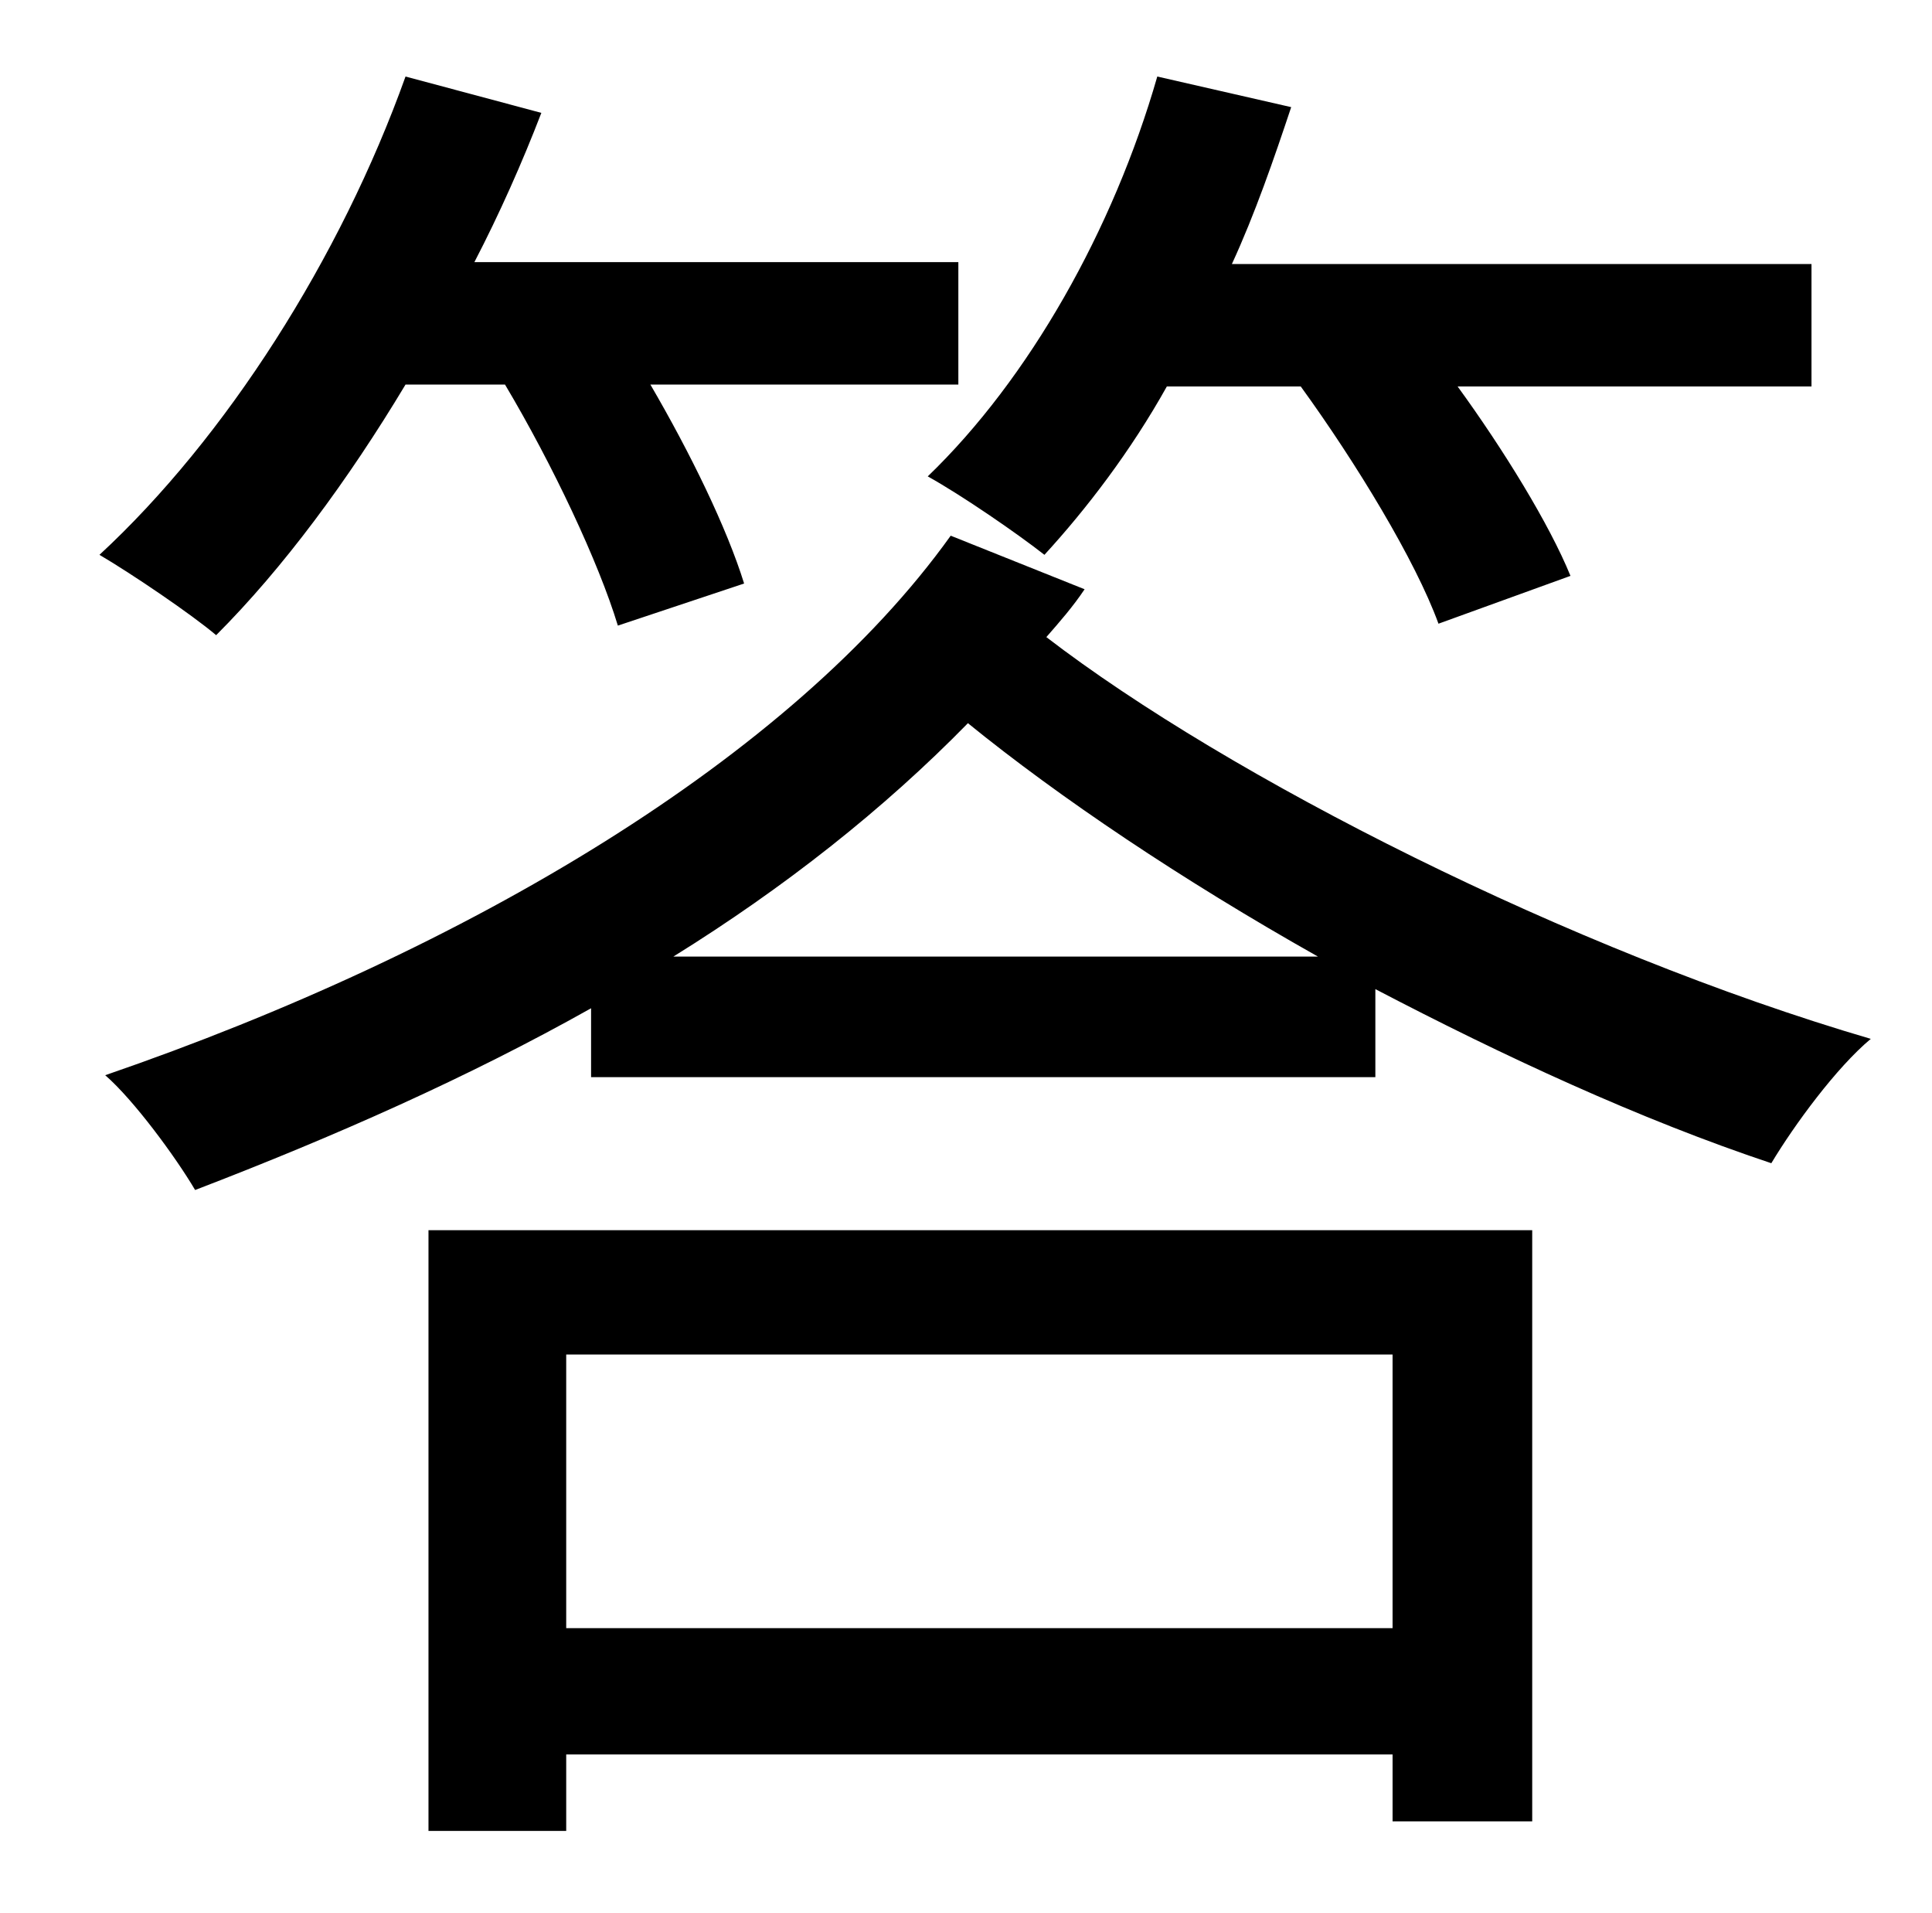 <?xml version="1.0" standalone="no"?>
<!DOCTYPE svg PUBLIC "-//W3C//DTD SVG 1.1//EN" "http://www.w3.org/Graphics/SVG/1.1/DTD/svg11.dtd" >
<svg xmlns="http://www.w3.org/2000/svg" xmlns:xlink="http://www.w3.org/1999/xlink" version="1.1" viewBox="-10 0 1010 1000">
   <path fill="currentColor"
d="M670 202h-70c-19 34 -42 64 -64 88c-14 -11 -43 -31 -61 -41c53 -51 97 -129 120 -209l70 16c-9 27 -19 56 -31 82h303v64h-185c24 33 48 72 59 99l-69 25c-12 -33 -43 -84 -72 -124zM254 201h-52c-30 50 -64 96 -99 131c-13 -11 -44 -32 -61 -42
c66 -61 126 -155 160 -250l71 19c-10 26 -22 53 -35 78h253v64h-161c21 36 40 75 49 104l-66 22c-10 -33 -34 -84 -59 -126zM718 708h-432v143h432v-143zM214 957v-314h577v309h-73v-35h-432v40h-72zM342 500h337c-71 -40 -135 -83 -183 -122c-44 45 -96 86 -154 122z
M487 280l70 28c-6 9 -13 17 -20 25c95 73 274 164 431 210c-18 15 -40 45 -52 65c-69 -23 -140 -56 -207 -91v46h-410v-36c-64 36 -134 67 -207 95c-10 -17 -32 -47 -47 -60c189 -65 359 -166 442 -282z" />
</svg>

